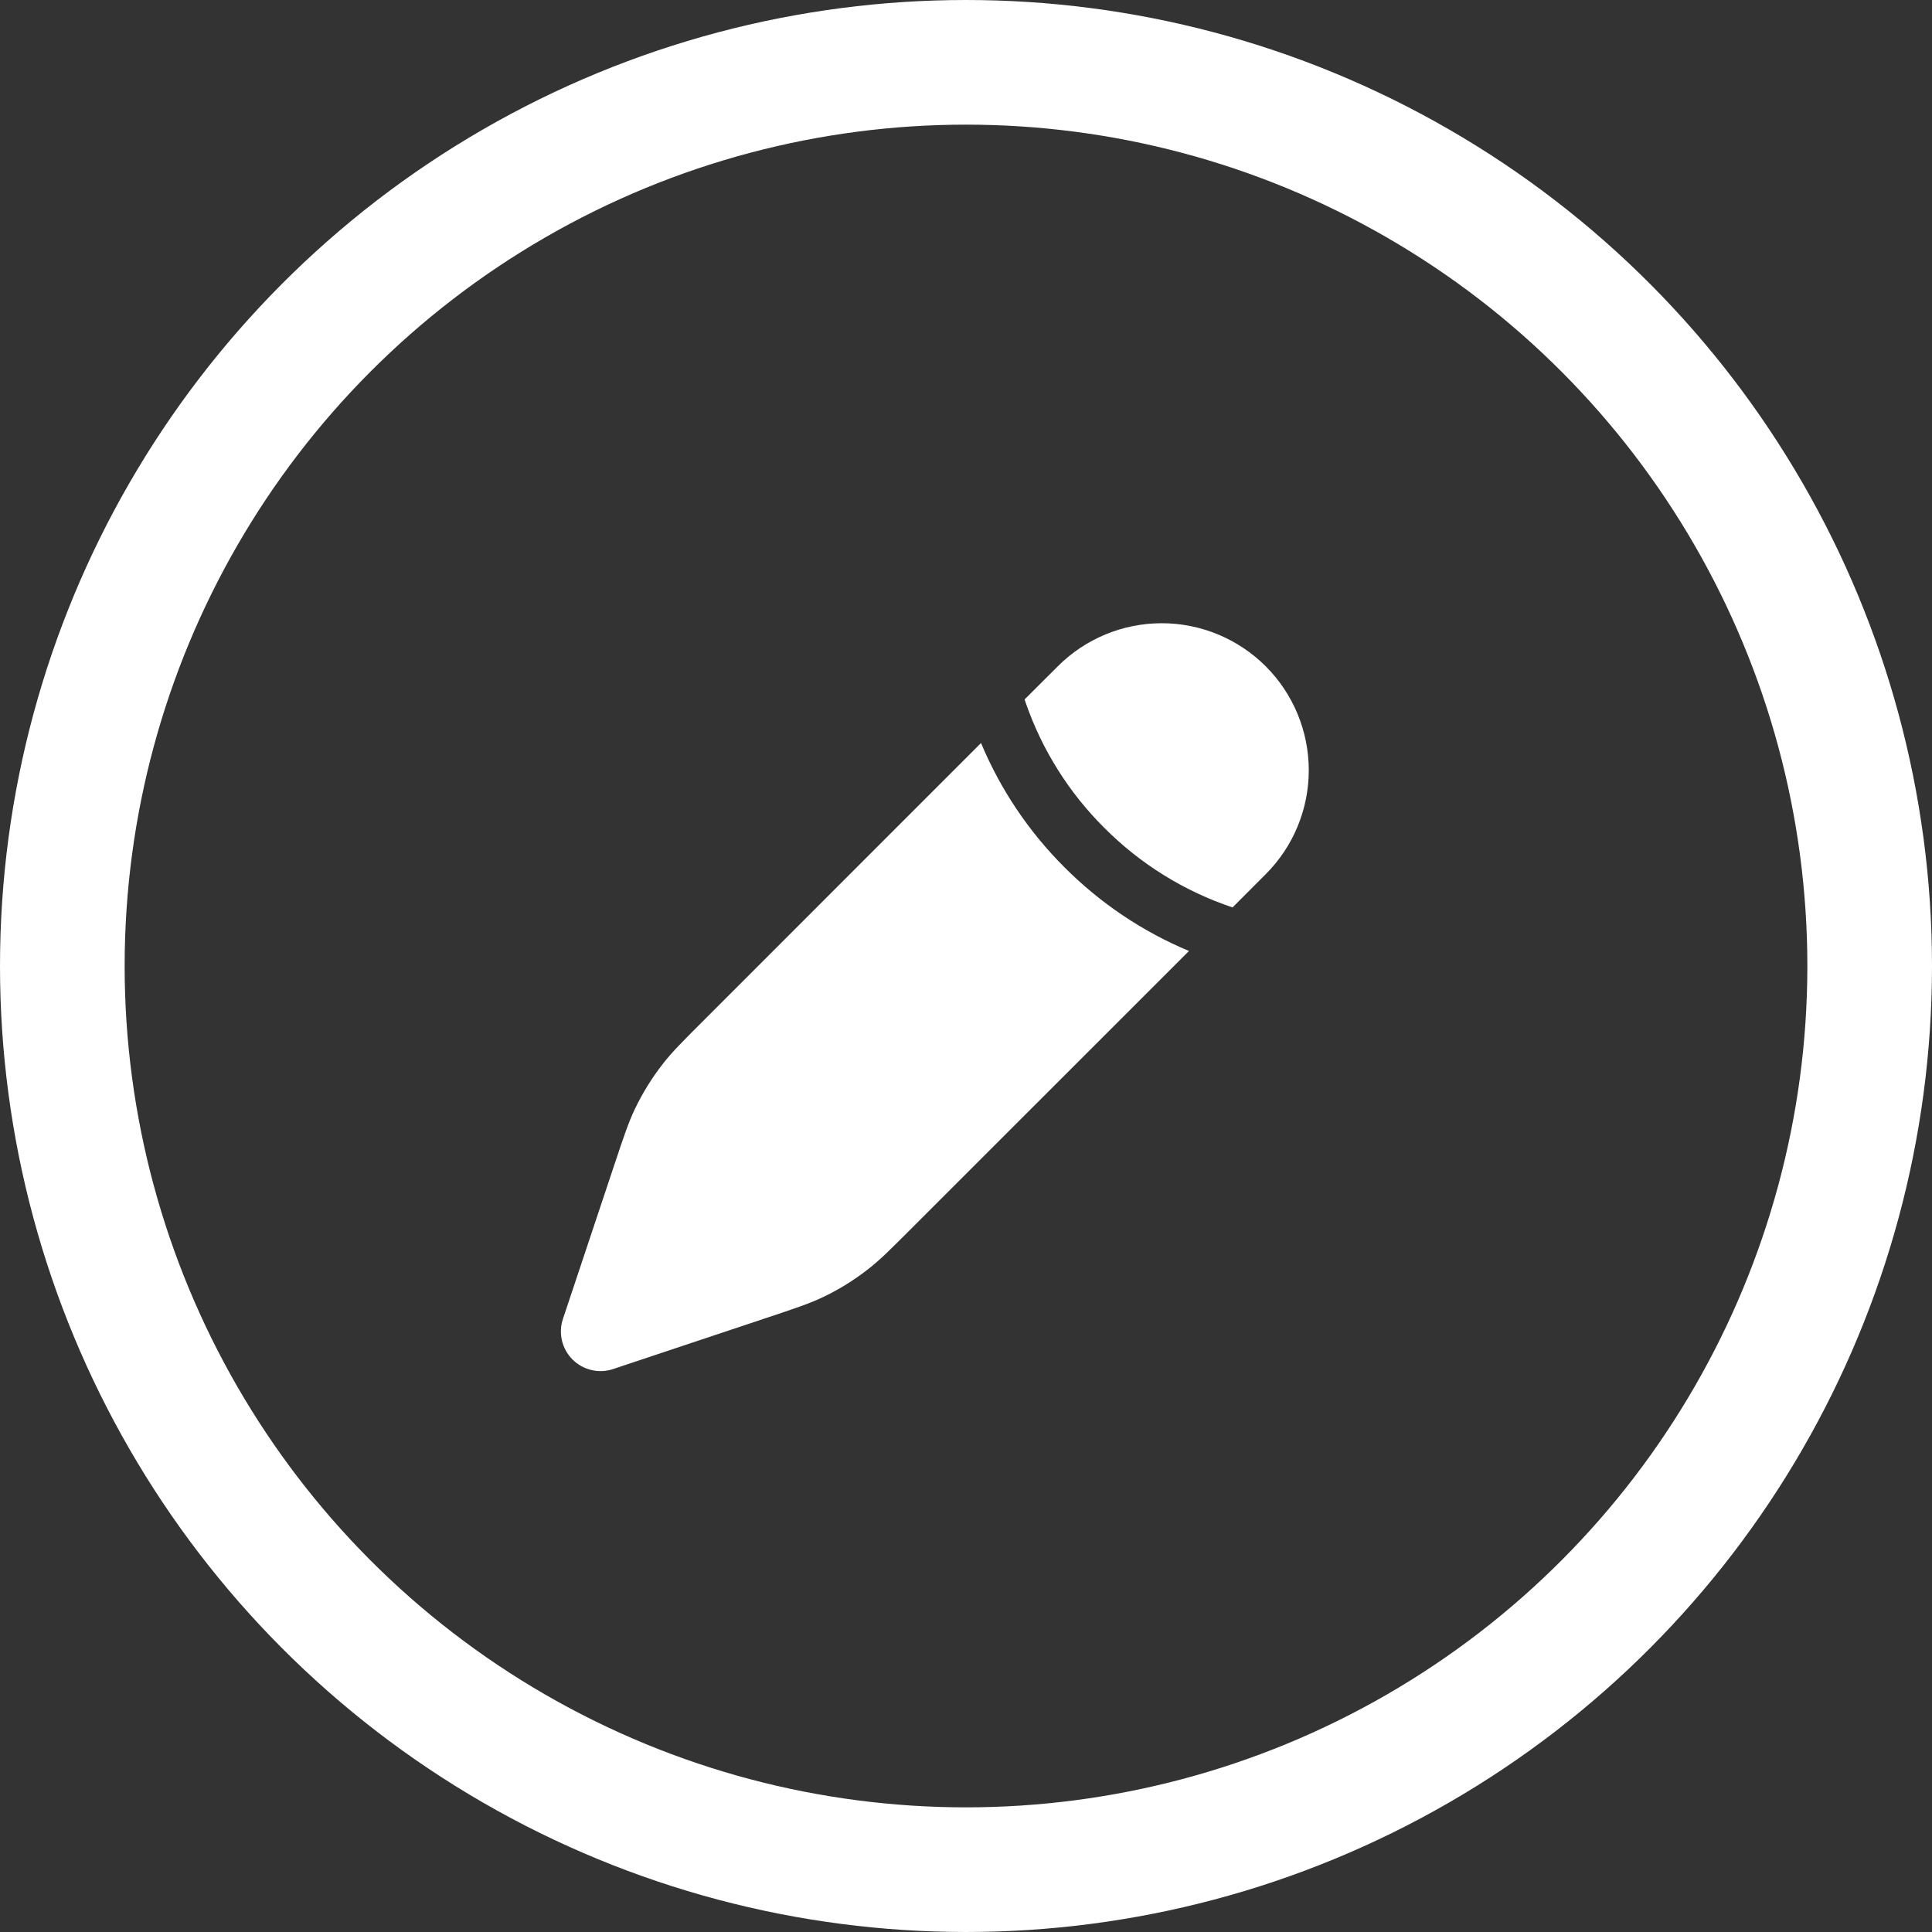 <svg width="31" height="31" viewBox="0 0 31 31" fill="none" xmlns="http://www.w3.org/2000/svg">
<rect x="0" y="0" width="31" height="31" fill="#333333" stroke="none"/>
<circle cx="15.5" cy="15.5" r="14.5" stroke="white" stroke-width="2"/>
<path d="M14.64 19.696L19.078 15.259C18.331 14.947 17.653 14.491 17.082 13.918C16.509 13.347 16.053 12.669 15.741 11.922L11.304 16.36C10.958 16.706 10.784 16.879 10.636 17.07C10.46 17.295 10.309 17.539 10.186 17.797C10.082 18.015 10.005 18.248 9.85 18.712L9.033 21.162C8.995 21.274 8.99 21.394 9.017 21.51C9.044 21.625 9.103 21.73 9.186 21.814C9.27 21.897 9.375 21.956 9.49 21.983C9.606 22.01 9.726 22.005 9.838 21.967L12.288 21.15C12.753 20.995 12.985 20.918 13.203 20.814C13.462 20.691 13.704 20.541 13.93 20.364C14.121 20.216 14.294 20.042 14.64 19.696ZM20.309 14.027C20.751 13.585 21 12.985 21 12.359C21 11.733 20.751 11.133 20.309 10.691C19.866 10.249 19.267 10 18.641 10C18.015 10 17.415 10.249 16.973 10.691L16.44 11.223L16.463 11.29C16.725 12.04 17.154 12.721 17.718 13.282C18.295 13.862 19 14.3 19.777 14.56L20.309 14.027Z" fill="white"/>
</svg>
